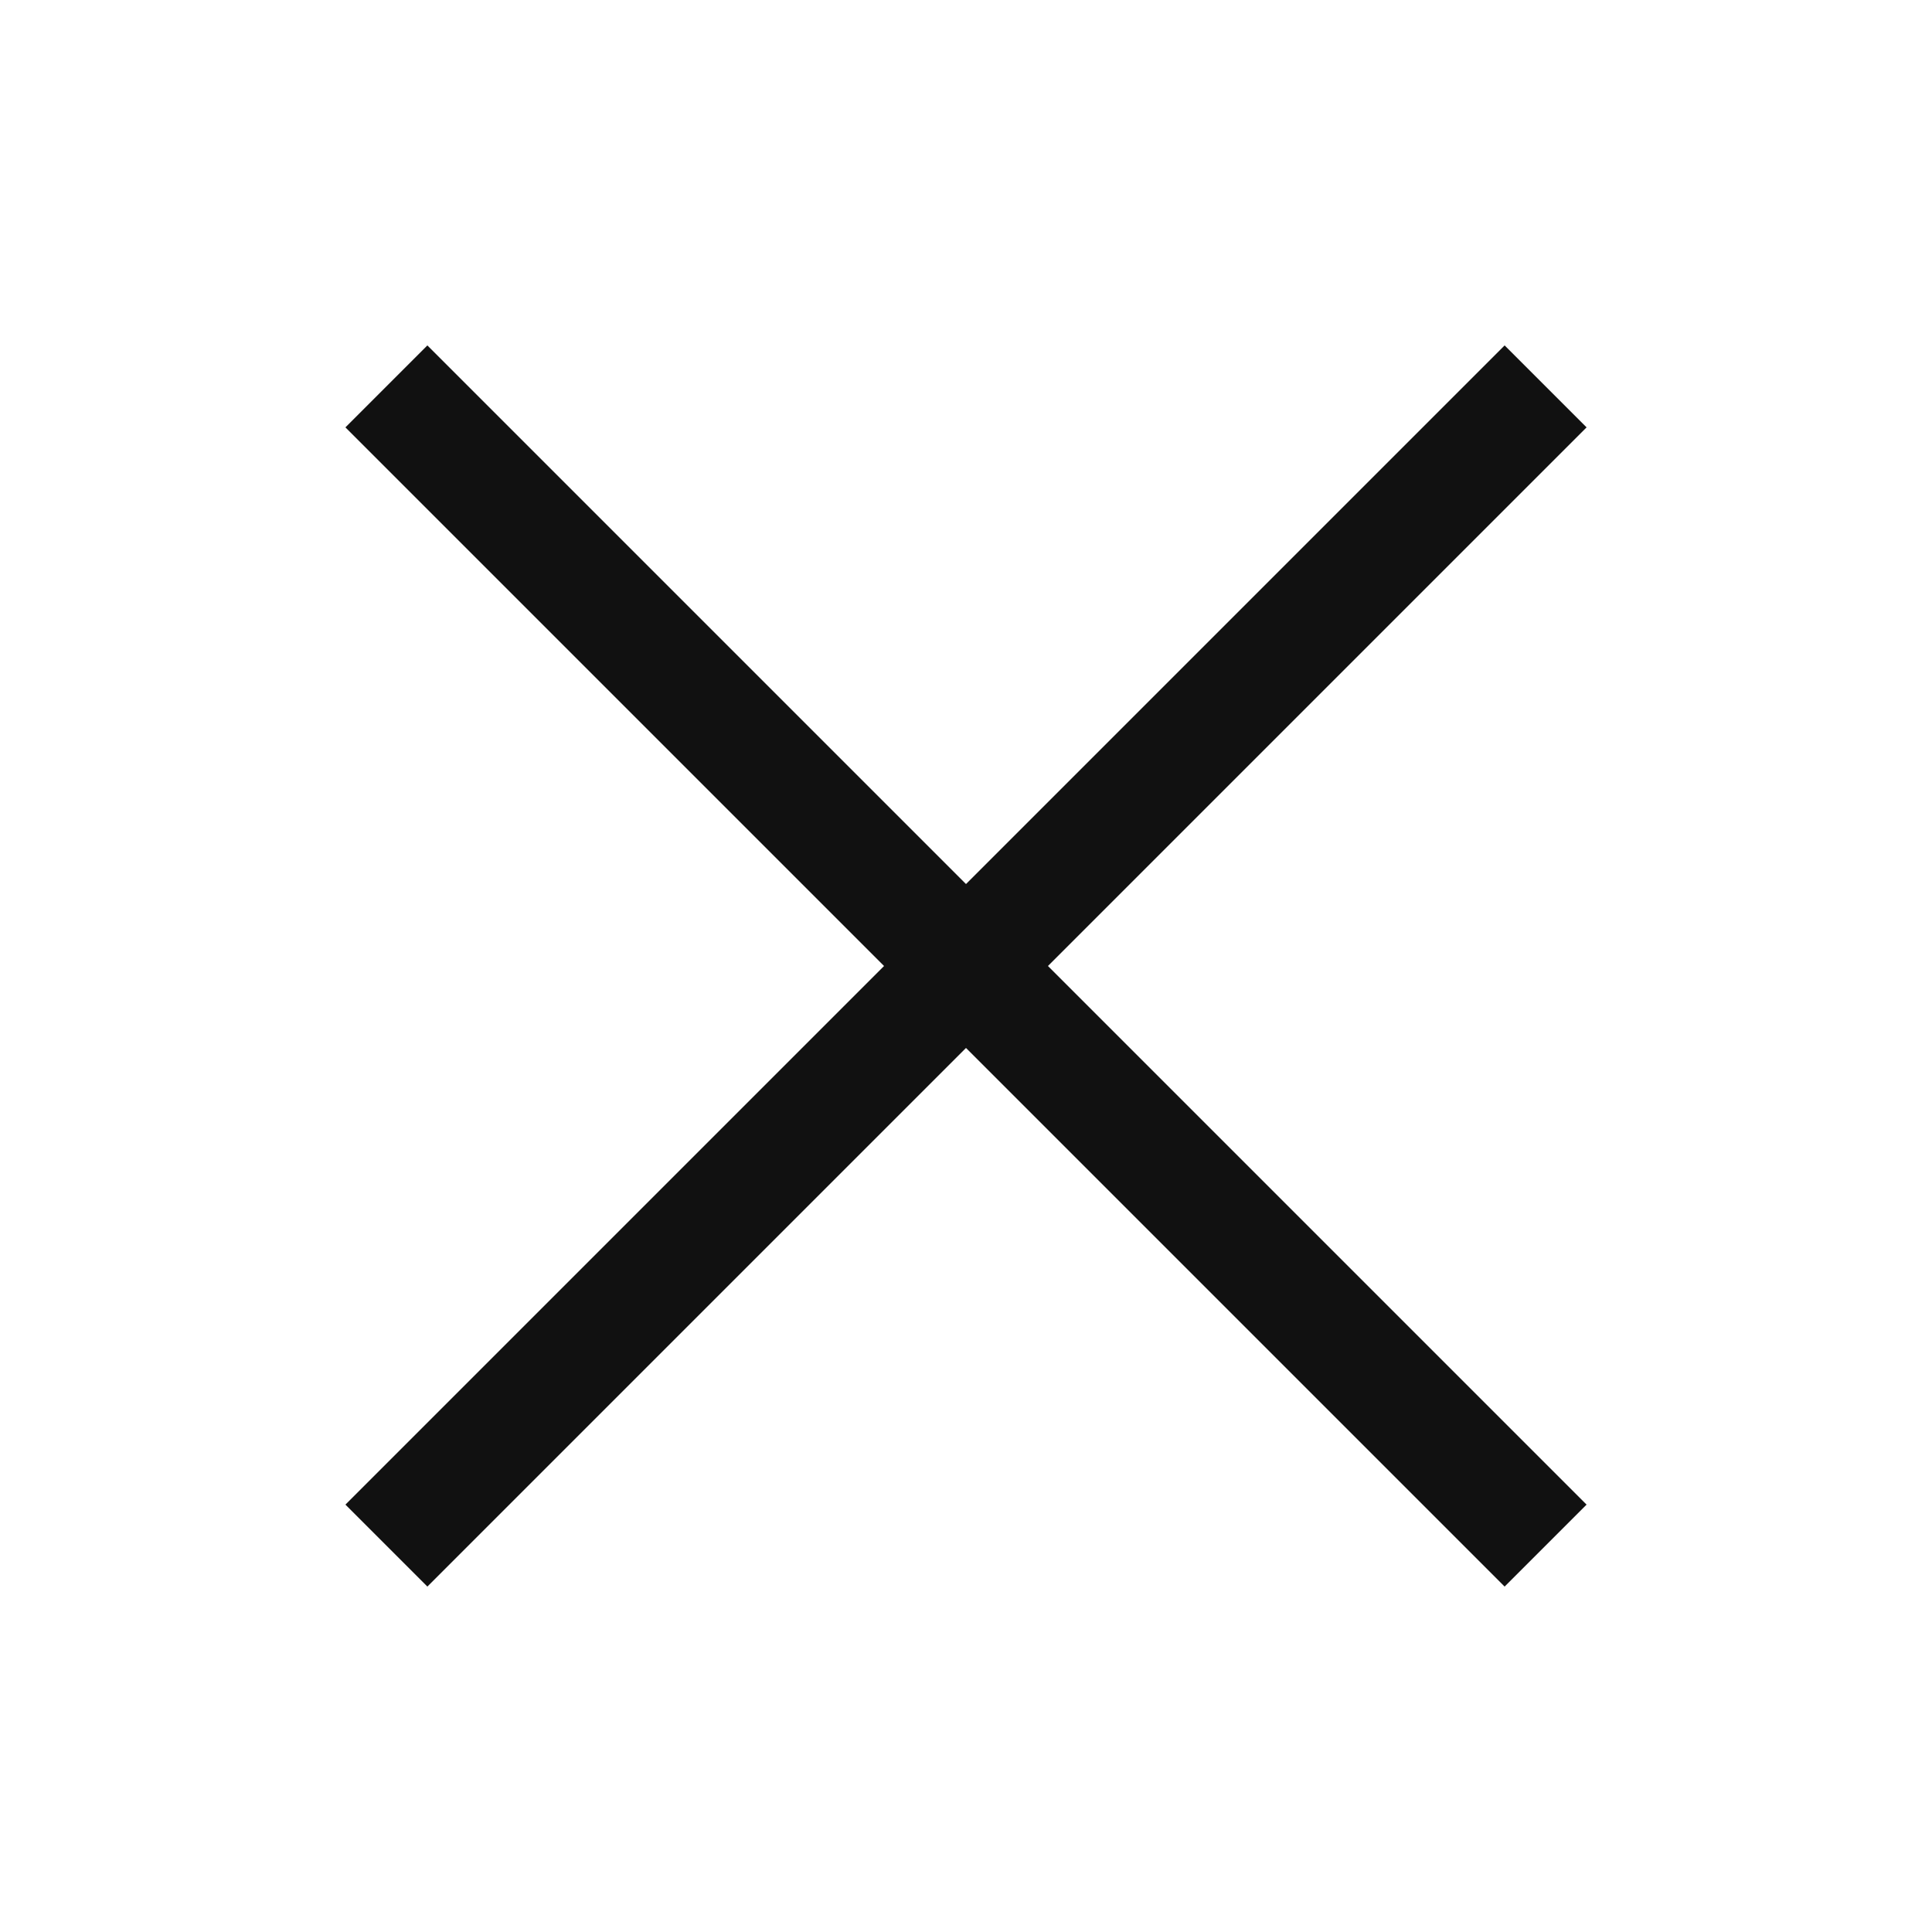 <svg xmlns="http://www.w3.org/2000/svg" width="20" height="20" viewBox="0 0 20 20">
    <path data-name="ic_close_black_20px" d="m-8603.1 1140.9-6 6 6-6-6-6 6 6 6-6-6 6 6 6z" transform="translate(8613.1 -1130.9)" style="fill:none;stroke:#111;stroke-width:1.2px"/>
</svg>
